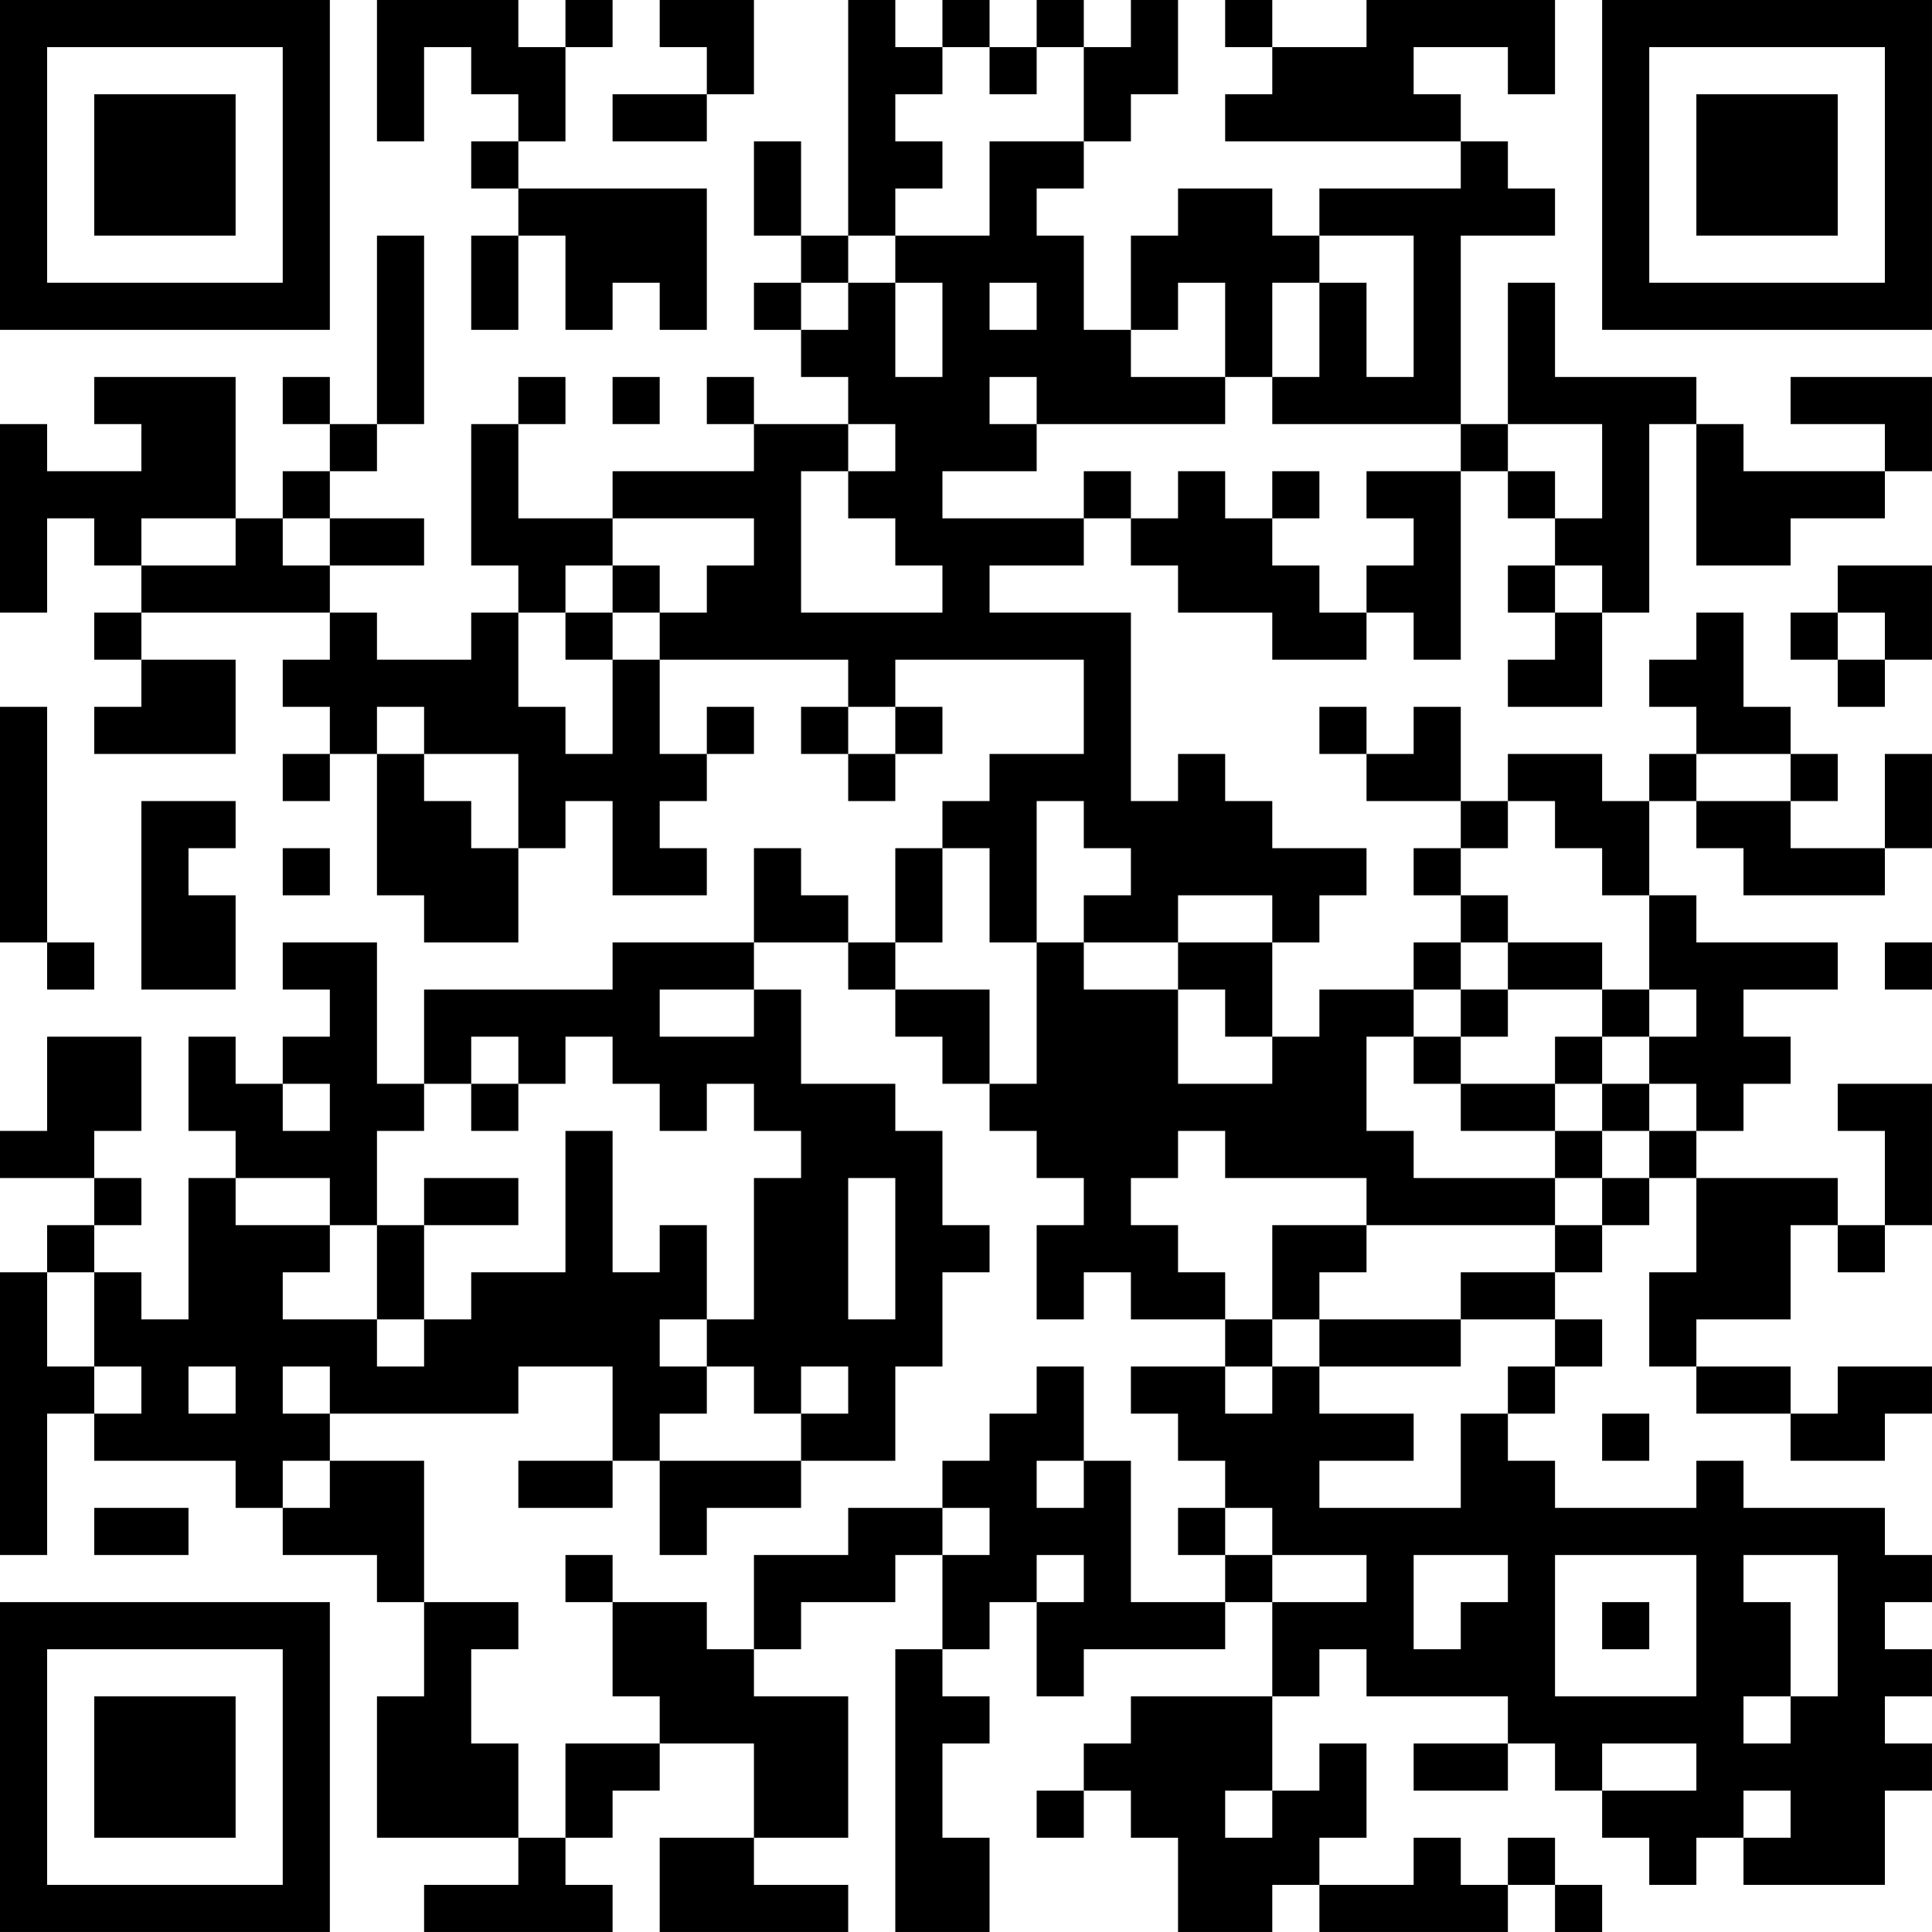 <?xml version="1.0" encoding="UTF-8"?>
<svg xmlns="http://www.w3.org/2000/svg" version="1.1" width="200" height="200" viewBox="0 0 200 200"><rect x="0" y="0" width="200" height="200" fill="#ffffff"/><g transform="scale(4.878)"><g transform="translate(0,0)"><path fill-rule="evenodd" d="M8 0L8 3L9 3L9 1L10 1L10 2L11 2L11 3L10 3L10 4L11 4L11 5L10 5L10 7L11 7L11 5L12 5L12 7L13 7L13 6L14 6L14 7L15 7L15 4L11 4L11 3L12 3L12 1L13 1L13 0L12 0L12 1L11 1L11 0ZM14 0L14 1L15 1L15 2L13 2L13 3L15 3L15 2L16 2L16 0ZM18 0L18 5L17 5L17 3L16 3L16 5L17 5L17 6L16 6L16 7L17 7L17 8L18 8L18 9L16 9L16 8L15 8L15 9L16 9L16 10L13 10L13 11L11 11L11 9L12 9L12 8L11 8L11 9L10 9L10 12L11 12L11 13L10 13L10 14L8 14L8 13L7 13L7 12L9 12L9 11L7 11L7 10L8 10L8 9L9 9L9 5L8 5L8 9L7 9L7 8L6 8L6 9L7 9L7 10L6 10L6 11L5 11L5 8L2 8L2 9L3 9L3 10L1 10L1 9L0 9L0 13L1 13L1 11L2 11L2 12L3 12L3 13L2 13L2 14L3 14L3 15L2 15L2 16L5 16L5 14L3 14L3 13L7 13L7 14L6 14L6 15L7 15L7 16L6 16L6 17L7 17L7 16L8 16L8 19L9 19L9 20L11 20L11 18L12 18L12 17L13 17L13 19L15 19L15 18L14 18L14 17L15 17L15 16L16 16L16 15L15 15L15 16L14 16L14 14L18 14L18 15L17 15L17 16L18 16L18 17L19 17L19 16L20 16L20 15L19 15L19 14L23 14L23 16L21 16L21 17L20 17L20 18L19 18L19 20L18 20L18 19L17 19L17 18L16 18L16 20L13 20L13 21L9 21L9 23L8 23L8 20L6 20L6 21L7 21L7 22L6 22L6 23L5 23L5 22L4 22L4 24L5 24L5 25L4 25L4 28L3 28L3 27L2 27L2 26L3 26L3 25L2 25L2 24L3 24L3 22L1 22L1 24L0 24L0 25L2 25L2 26L1 26L1 27L0 27L0 33L1 33L1 30L2 30L2 31L5 31L5 32L6 32L6 33L8 33L8 34L9 34L9 36L8 36L8 39L11 39L11 40L9 40L9 41L13 41L13 40L12 40L12 39L13 39L13 38L14 38L14 37L16 37L16 39L14 39L14 41L18 41L18 40L16 40L16 39L18 39L18 36L16 36L16 35L17 35L17 34L19 34L19 33L20 33L20 35L19 35L19 41L21 41L21 39L20 39L20 37L21 37L21 36L20 36L20 35L21 35L21 34L22 34L22 36L23 36L23 35L26 35L26 34L27 34L27 36L24 36L24 37L23 37L23 38L22 38L22 39L23 39L23 38L24 38L24 39L25 39L25 41L27 41L27 40L28 40L28 41L32 41L32 40L33 40L33 41L34 41L34 40L33 40L33 39L32 39L32 40L31 40L31 39L30 39L30 40L28 40L28 39L29 39L29 37L28 37L28 38L27 38L27 36L28 36L28 35L29 35L29 36L32 36L32 37L30 37L30 38L32 38L32 37L33 37L33 38L34 38L34 39L35 39L35 40L36 40L36 39L37 39L37 40L40 40L40 38L41 38L41 37L40 37L40 36L41 36L41 35L40 35L40 34L41 34L41 33L40 33L40 32L37 32L37 31L36 31L36 32L33 32L33 31L32 31L32 30L33 30L33 29L34 29L34 28L33 28L33 27L34 27L34 26L35 26L35 25L36 25L36 27L35 27L35 29L36 29L36 30L38 30L38 31L40 31L40 30L41 30L41 29L39 29L39 30L38 30L38 29L36 29L36 28L38 28L38 26L39 26L39 27L40 27L40 26L41 26L41 23L39 23L39 24L40 24L40 26L39 26L39 25L36 25L36 24L37 24L37 23L38 23L38 22L37 22L37 21L39 21L39 20L36 20L36 19L35 19L35 17L36 17L36 18L37 18L37 19L40 19L40 18L41 18L41 16L40 16L40 18L38 18L38 17L39 17L39 16L38 16L38 15L37 15L37 13L36 13L36 14L35 14L35 15L36 15L36 16L35 16L35 17L34 17L34 16L32 16L32 17L31 17L31 15L30 15L30 16L29 16L29 15L28 15L28 16L29 16L29 17L31 17L31 18L30 18L30 19L31 19L31 20L30 20L30 21L28 21L28 22L27 22L27 20L28 20L28 19L29 19L29 18L27 18L27 17L26 17L26 16L25 16L25 17L24 17L24 13L21 13L21 12L23 12L23 11L24 11L24 12L25 12L25 13L27 13L27 14L29 14L29 13L30 13L30 14L31 14L31 10L32 10L32 11L33 11L33 12L32 12L32 13L33 13L33 14L32 14L32 15L34 15L34 13L35 13L35 9L36 9L36 12L38 12L38 11L40 11L40 10L41 10L41 8L38 8L38 9L40 9L40 10L37 10L37 9L36 9L36 8L33 8L33 6L32 6L32 9L31 9L31 5L33 5L33 4L32 4L32 3L31 3L31 2L30 2L30 1L32 1L32 2L33 2L33 0L29 0L29 1L27 1L27 0L26 0L26 1L27 1L27 2L26 2L26 3L31 3L31 4L28 4L28 5L27 5L27 4L25 4L25 5L24 5L24 7L23 7L23 5L22 5L22 4L23 4L23 3L24 3L24 2L25 2L25 0L24 0L24 1L23 1L23 0L22 0L22 1L21 1L21 0L20 0L20 1L19 1L19 0ZM20 1L20 2L19 2L19 3L20 3L20 4L19 4L19 5L18 5L18 6L17 6L17 7L18 7L18 6L19 6L19 8L20 8L20 6L19 6L19 5L21 5L21 3L23 3L23 1L22 1L22 2L21 2L21 1ZM28 5L28 6L27 6L27 8L26 8L26 6L25 6L25 7L24 7L24 8L26 8L26 9L22 9L22 8L21 8L21 9L22 9L22 10L20 10L20 11L23 11L23 10L24 10L24 11L25 11L25 10L26 10L26 11L27 11L27 12L28 12L28 13L29 13L29 12L30 12L30 11L29 11L29 10L31 10L31 9L27 9L27 8L28 8L28 6L29 6L29 8L30 8L30 5ZM21 6L21 7L22 7L22 6ZM13 8L13 9L14 9L14 8ZM18 9L18 10L17 10L17 13L20 13L20 12L19 12L19 11L18 11L18 10L19 10L19 9ZM32 9L32 10L33 10L33 11L34 11L34 9ZM27 10L27 11L28 11L28 10ZM3 11L3 12L5 12L5 11ZM6 11L6 12L7 12L7 11ZM13 11L13 12L12 12L12 13L11 13L11 15L12 15L12 16L13 16L13 14L14 14L14 13L15 13L15 12L16 12L16 11ZM13 12L13 13L12 13L12 14L13 14L13 13L14 13L14 12ZM33 12L33 13L34 13L34 12ZM39 12L39 13L38 13L38 14L39 14L39 15L40 15L40 14L41 14L41 12ZM39 13L39 14L40 14L40 13ZM0 15L0 20L1 20L1 21L2 21L2 20L1 20L1 15ZM8 15L8 16L9 16L9 17L10 17L10 18L11 18L11 16L9 16L9 15ZM18 15L18 16L19 16L19 15ZM36 16L36 17L38 17L38 16ZM3 17L3 21L5 21L5 19L4 19L4 18L5 18L5 17ZM22 17L22 20L21 20L21 18L20 18L20 20L19 20L19 21L18 21L18 20L16 20L16 21L14 21L14 22L16 22L16 21L17 21L17 23L19 23L19 24L20 24L20 26L21 26L21 27L20 27L20 29L19 29L19 31L17 31L17 30L18 30L18 29L17 29L17 30L16 30L16 29L15 29L15 28L16 28L16 25L17 25L17 24L16 24L16 23L15 23L15 24L14 24L14 23L13 23L13 22L12 22L12 23L11 23L11 22L10 22L10 23L9 23L9 24L8 24L8 26L7 26L7 25L5 25L5 26L7 26L7 27L6 27L6 28L8 28L8 29L9 29L9 28L10 28L10 27L12 27L12 24L13 24L13 27L14 27L14 26L15 26L15 28L14 28L14 29L15 29L15 30L14 30L14 31L13 31L13 29L11 29L11 30L7 30L7 29L6 29L6 30L7 30L7 31L6 31L6 32L7 32L7 31L9 31L9 34L11 34L11 35L10 35L10 37L11 37L11 39L12 39L12 37L14 37L14 36L13 36L13 34L15 34L15 35L16 35L16 33L18 33L18 32L20 32L20 33L21 33L21 32L20 32L20 31L21 31L21 30L22 30L22 29L23 29L23 31L22 31L22 32L23 32L23 31L24 31L24 34L26 34L26 33L27 33L27 34L29 34L29 33L27 33L27 32L26 32L26 31L25 31L25 30L24 30L24 29L26 29L26 30L27 30L27 29L28 29L28 30L30 30L30 31L28 31L28 32L31 32L31 30L32 30L32 29L33 29L33 28L31 28L31 27L33 27L33 26L34 26L34 25L35 25L35 24L36 24L36 23L35 23L35 22L36 22L36 21L35 21L35 19L34 19L34 18L33 18L33 17L32 17L32 18L31 18L31 19L32 19L32 20L31 20L31 21L30 21L30 22L29 22L29 24L30 24L30 25L33 25L33 26L29 26L29 25L26 25L26 24L25 24L25 25L24 25L24 26L25 26L25 27L26 27L26 28L24 28L24 27L23 27L23 28L22 28L22 26L23 26L23 25L22 25L22 24L21 24L21 23L22 23L22 20L23 20L23 21L25 21L25 23L27 23L27 22L26 22L26 21L25 21L25 20L27 20L27 19L25 19L25 20L23 20L23 19L24 19L24 18L23 18L23 17ZM6 18L6 19L7 19L7 18ZM32 20L32 21L31 21L31 22L30 22L30 23L31 23L31 24L33 24L33 25L34 25L34 24L35 24L35 23L34 23L34 22L35 22L35 21L34 21L34 20ZM40 20L40 21L41 21L41 20ZM19 21L19 22L20 22L20 23L21 23L21 21ZM32 21L32 22L31 22L31 23L33 23L33 24L34 24L34 23L33 23L33 22L34 22L34 21ZM6 23L6 24L7 24L7 23ZM10 23L10 24L11 24L11 23ZM9 25L9 26L8 26L8 28L9 28L9 26L11 26L11 25ZM18 25L18 28L19 28L19 25ZM27 26L27 28L26 28L26 29L27 29L27 28L28 28L28 29L31 29L31 28L28 28L28 27L29 27L29 26ZM1 27L1 29L2 29L2 30L3 30L3 29L2 29L2 27ZM4 29L4 30L5 30L5 29ZM34 30L34 31L35 31L35 30ZM11 31L11 32L13 32L13 31ZM14 31L14 33L15 33L15 32L17 32L17 31ZM2 32L2 33L4 33L4 32ZM25 32L25 33L26 33L26 32ZM12 33L12 34L13 34L13 33ZM22 33L22 34L23 34L23 33ZM30 33L30 35L31 35L31 34L32 34L32 33ZM33 33L33 36L36 36L36 33ZM37 33L37 34L38 34L38 36L37 36L37 37L38 37L38 36L39 36L39 33ZM34 34L34 35L35 35L35 34ZM34 37L34 38L36 38L36 37ZM26 38L26 39L27 39L27 38ZM37 38L37 39L38 39L38 38ZM0 0L0 7L7 7L7 0ZM1 1L1 6L6 6L6 1ZM2 2L2 5L5 5L5 2ZM34 0L34 7L41 7L41 0ZM35 1L35 6L40 6L40 1ZM36 2L36 5L39 5L39 2ZM0 34L0 41L7 41L7 34ZM1 35L1 40L6 40L6 35ZM2 36L2 39L5 39L5 36Z" fill="#000000"/></g></g></svg>
